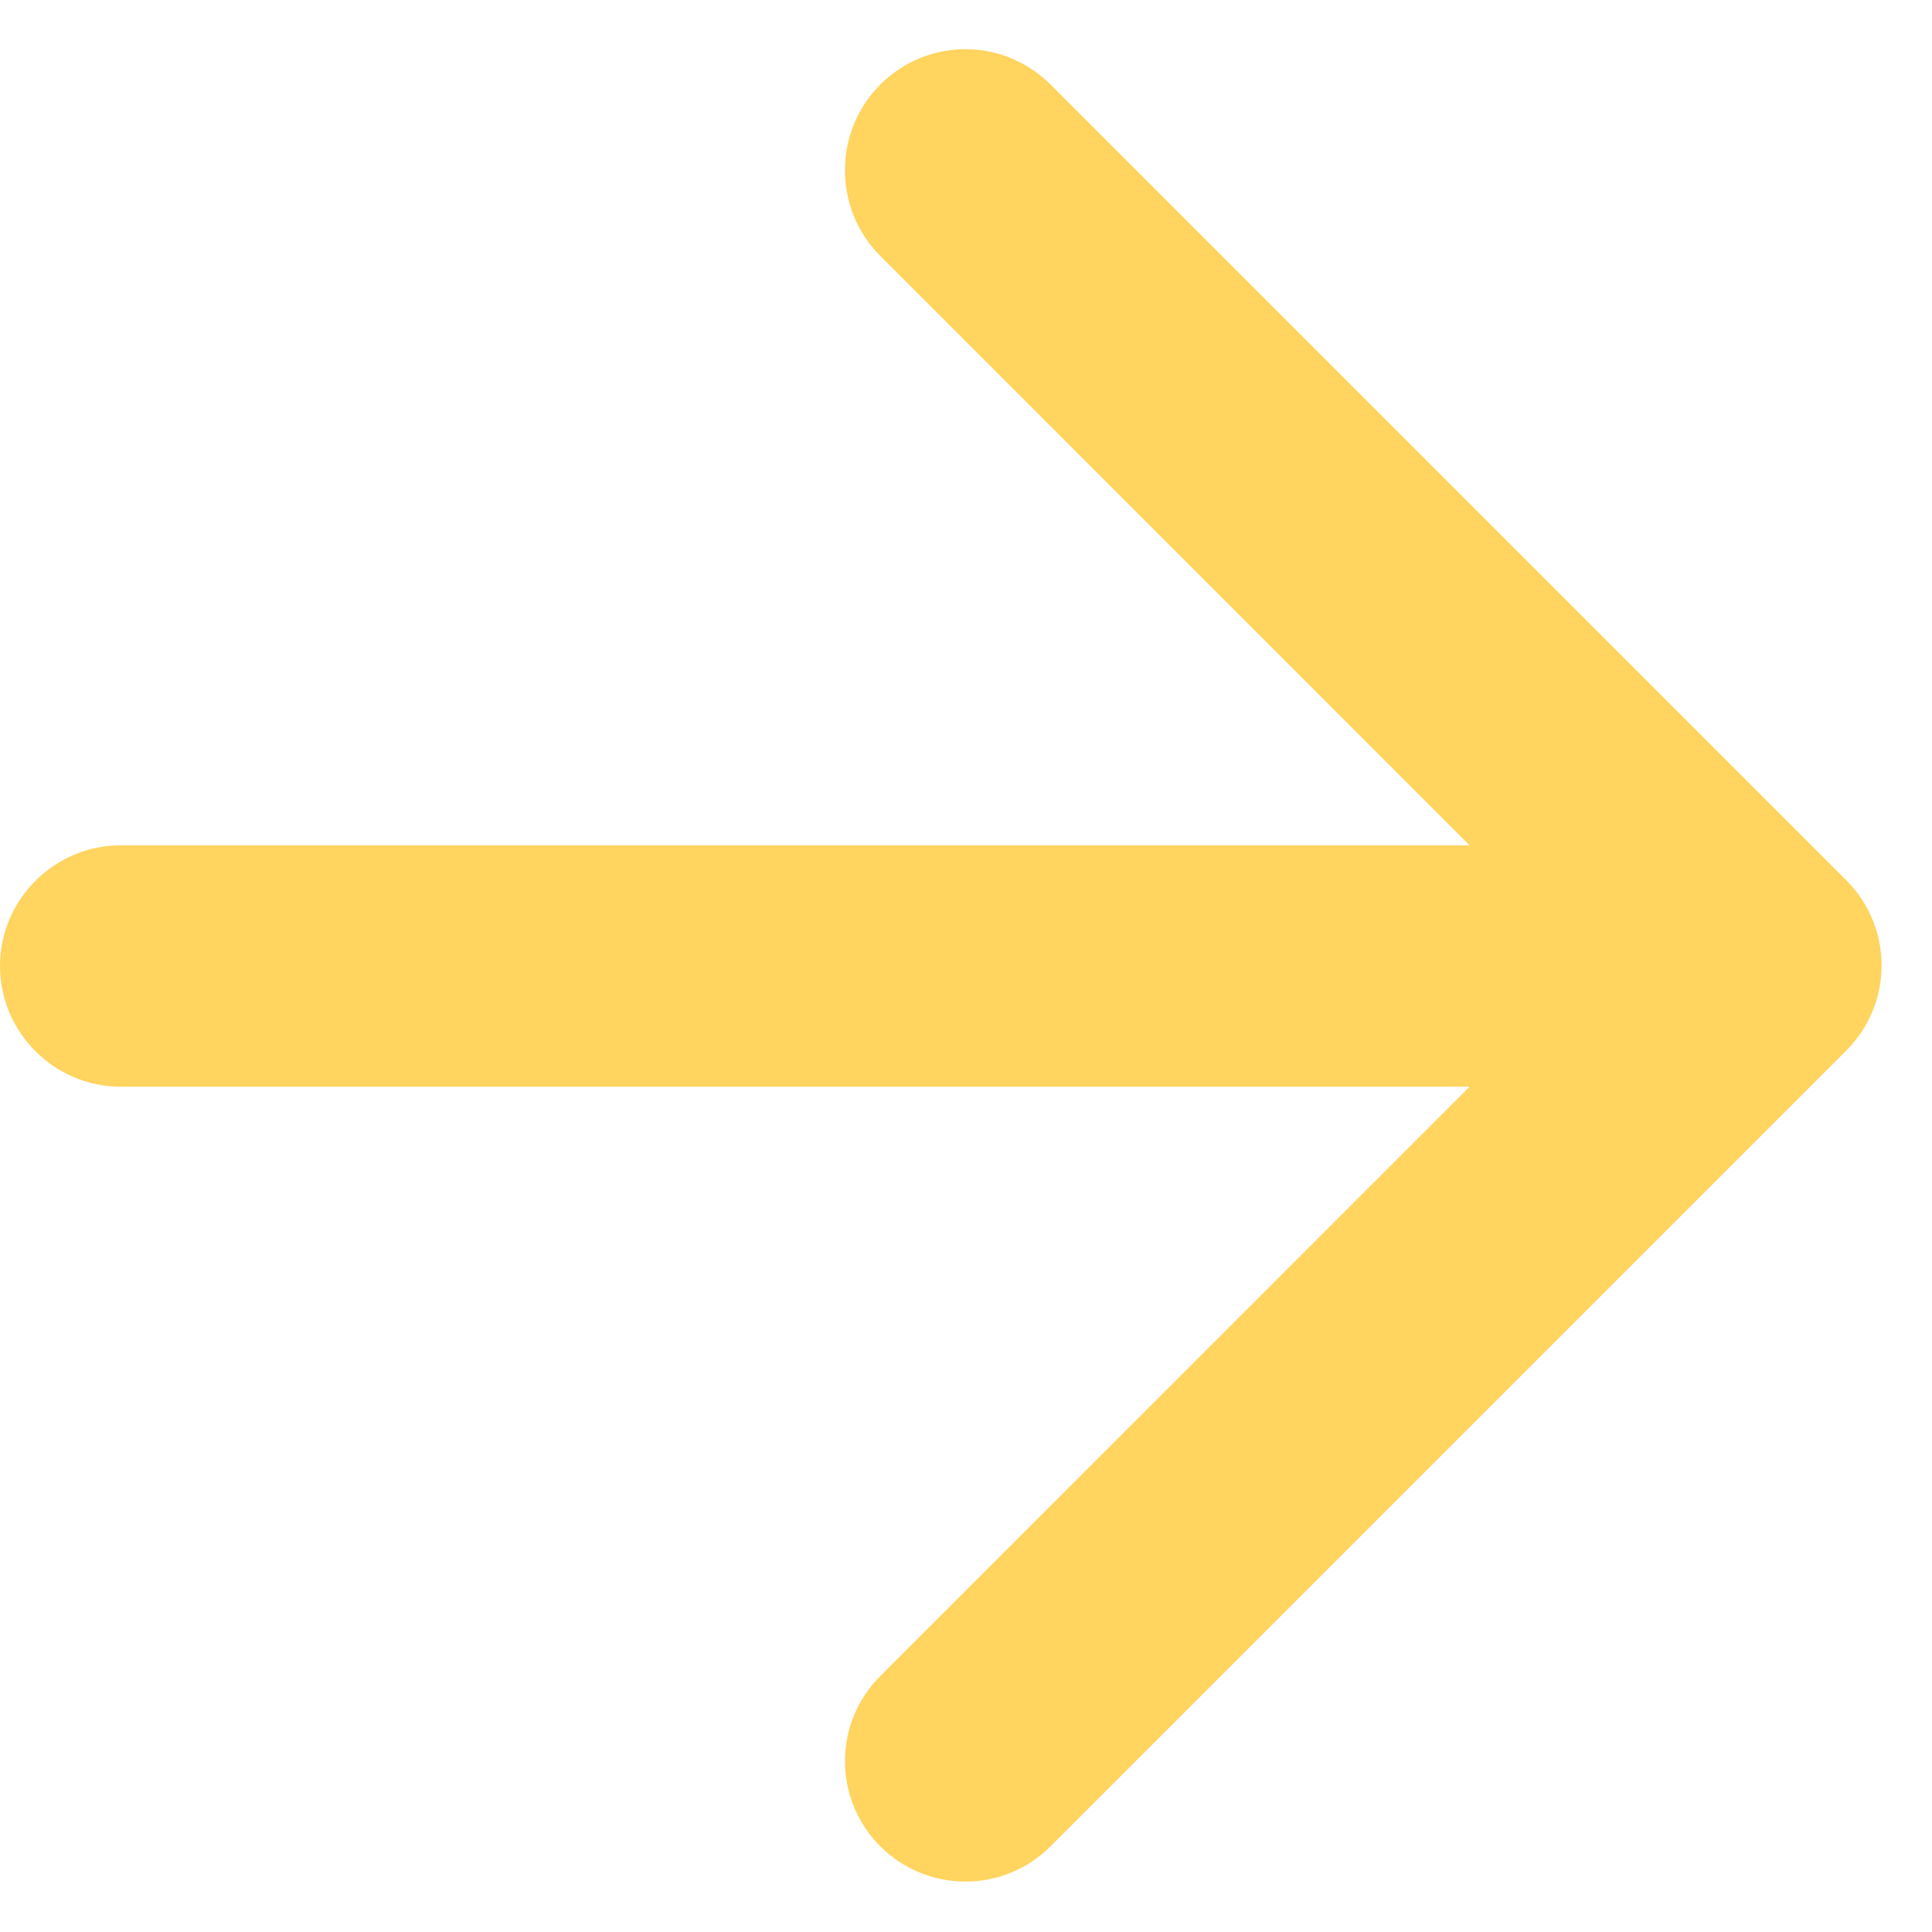 <svg width="25" height="25" viewBox="0 0 25 25" fill="none" xmlns="http://www.w3.org/2000/svg">
<path d="M1.562 10.938H19.016L11.391 3.312C10.781 2.703 10.781 1.703 11.391 1.094C12 0.484 12.984 0.484 13.594 1.094L23.891 11.391C24.5 12 24.5 12.984 23.891 13.594L13.594 23.891C12.984 24.5 12 24.5 11.391 23.891C10.781 23.281 10.781 22.297 11.391 21.688L19.016 14.062H1.562C0.703 14.062 7.7486e-07 13.359 7.7486e-07 12.5C7.7486e-07 11.641 0.703 10.938 1.562 10.938Z" fill="#FFD45F"/>
</svg>
